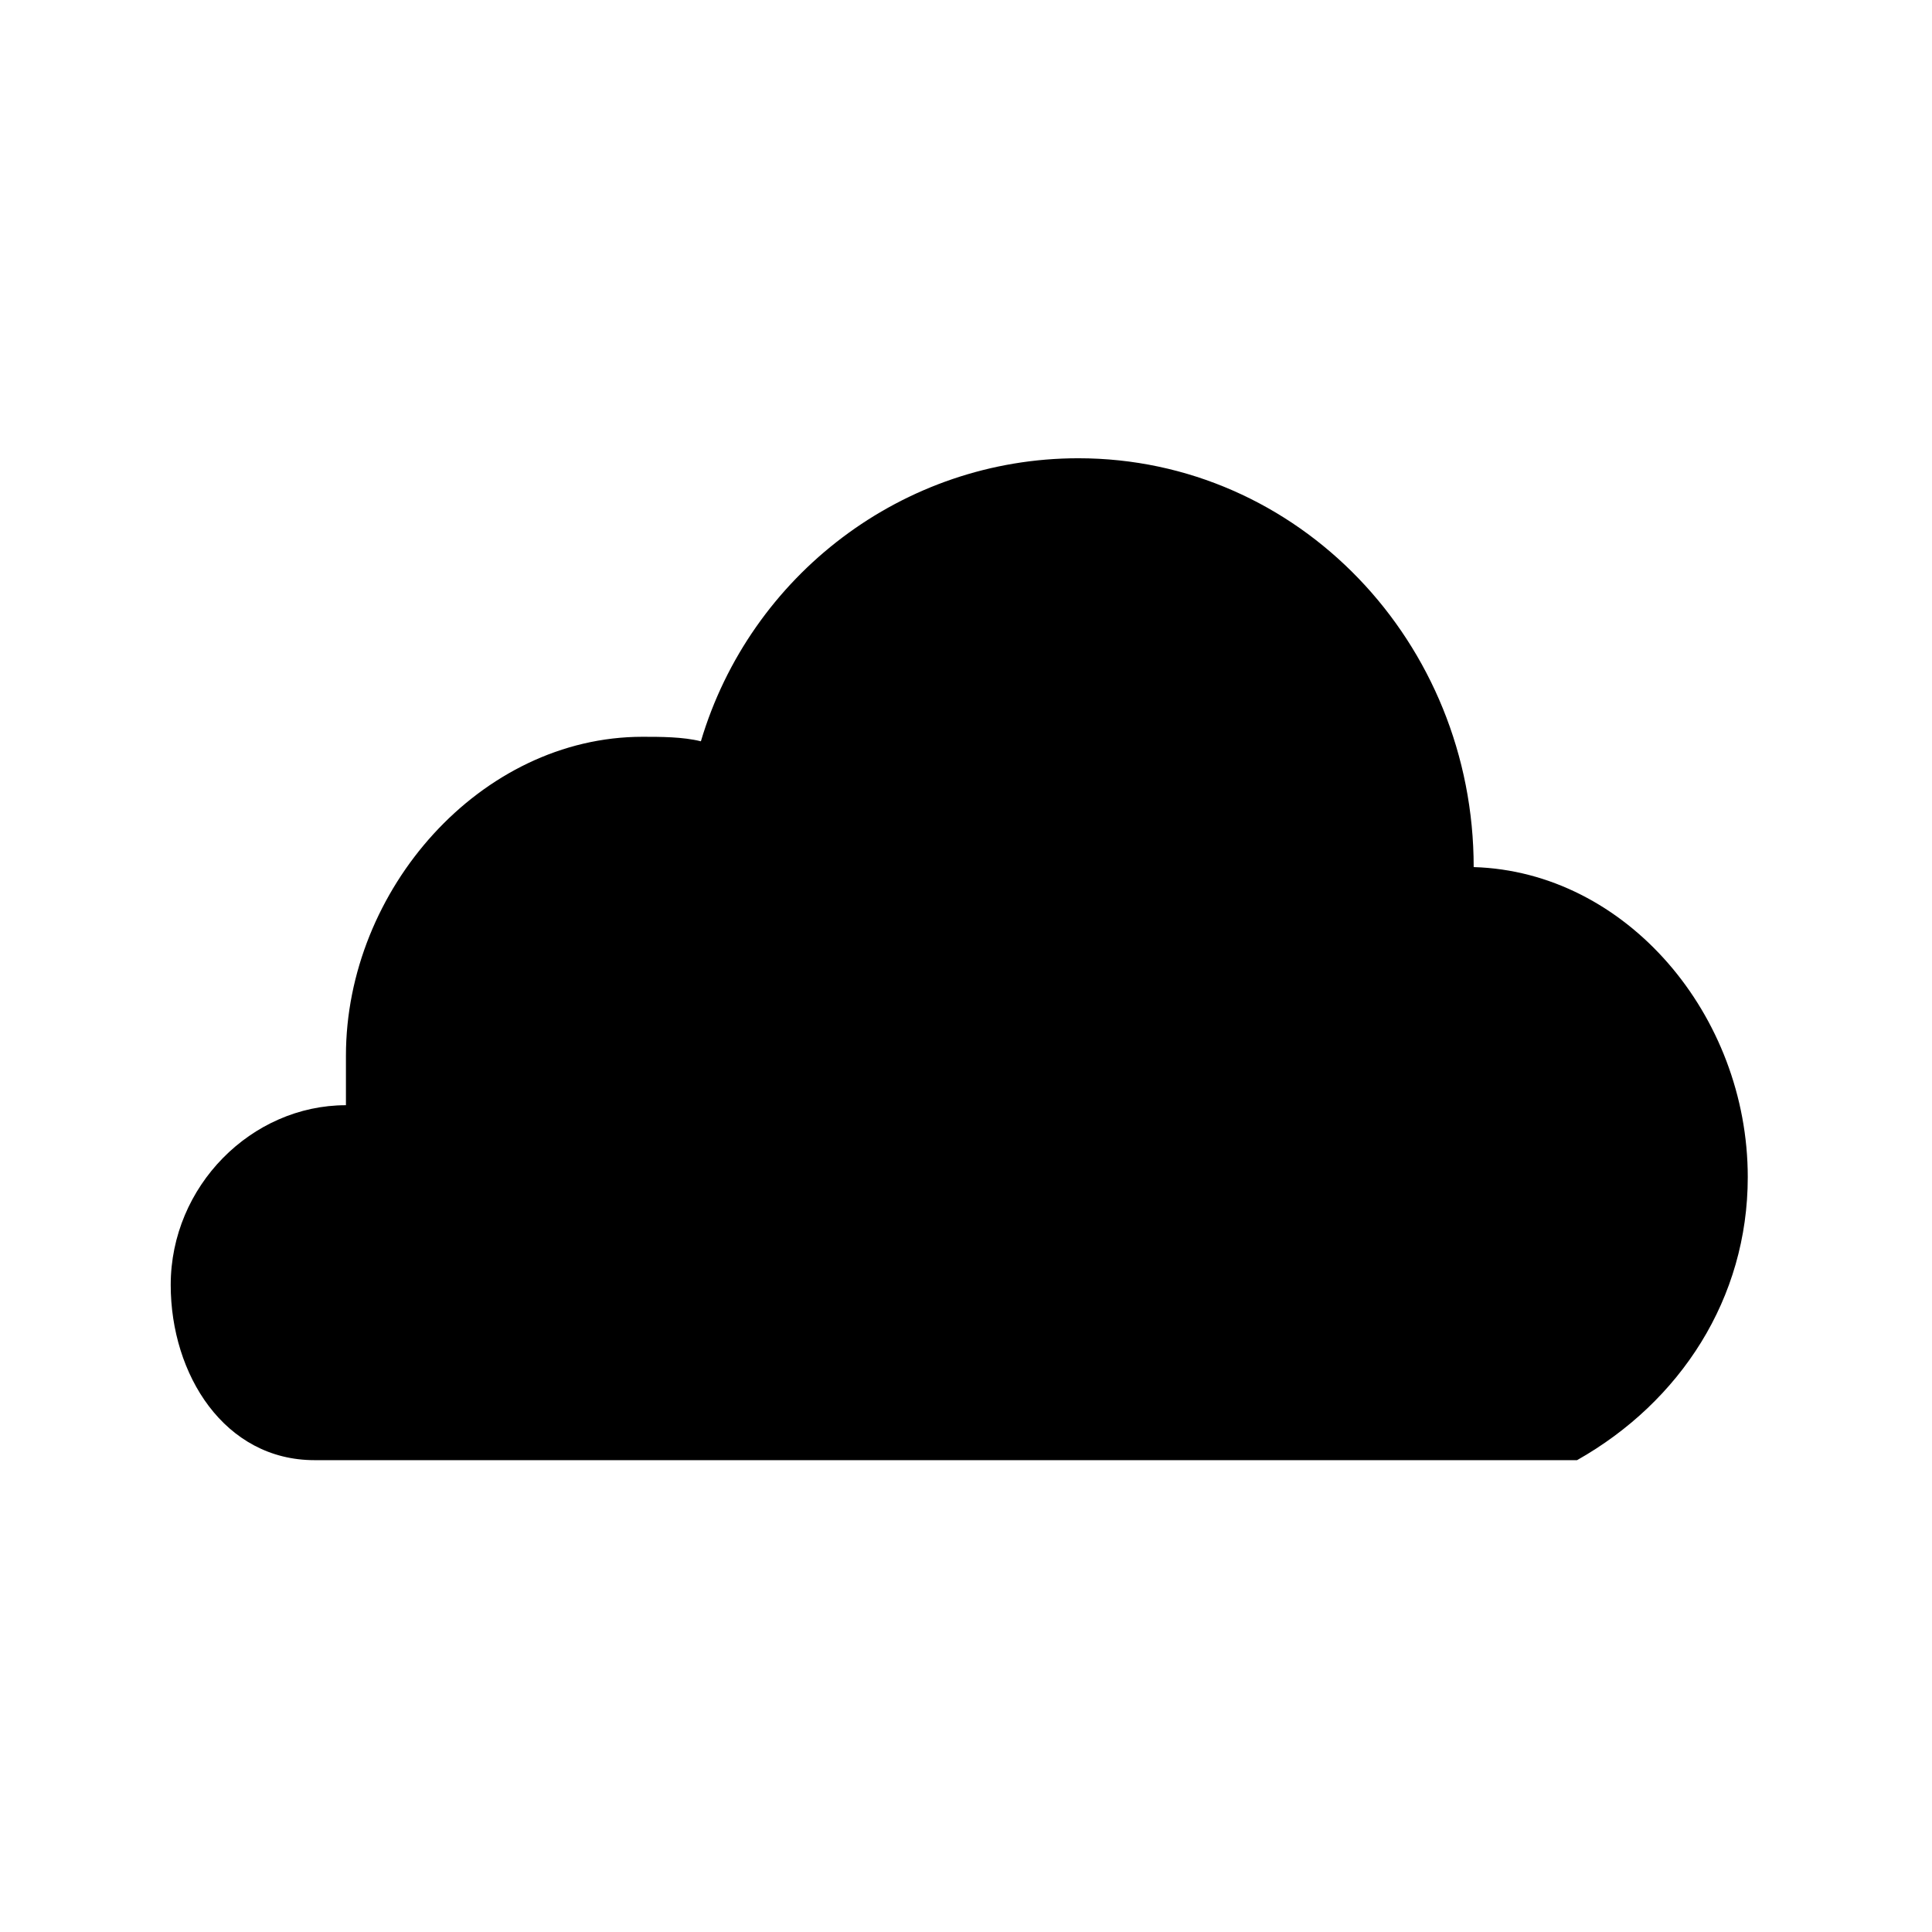 <?xml version="1.0" encoding="utf-8"?>
<!-- Generated by IcoMoon.io -->
<!DOCTYPE svg PUBLIC "-//W3C//DTD SVG 1.1//EN" "http://www.w3.org/Graphics/SVG/1.1/DTD/svg11.dtd">
<svg version="1.1" xmlns="http://www.w3.org/2000/svg" xmlns:xlink="http://www.w3.org/1999/xlink" width="36" height="36" viewBox="0 0 36 36">
<g>
</g>
	<path d="M27.46 16.158c0 0 0 0 0 0 0-4.186-3.265-7.619-7.367-7.619-3.265 0-6.112 2.177-7.033 5.274-0.335-0.084-0.754-0.084-1.088-0.084-3.014 0-5.526 2.846-5.526 5.944 0 0.167 0-0.167 0 0.921v0c-1.758 0-3.265 1.507-3.265 3.349 0 1.674 1.005 3.265 2.679 3.265h23.526c1.926-1.088 3.181-3.014 3.181-5.274 0-3.014-2.26-5.693-5.107-5.777z" fill="#000000" />
</svg>
